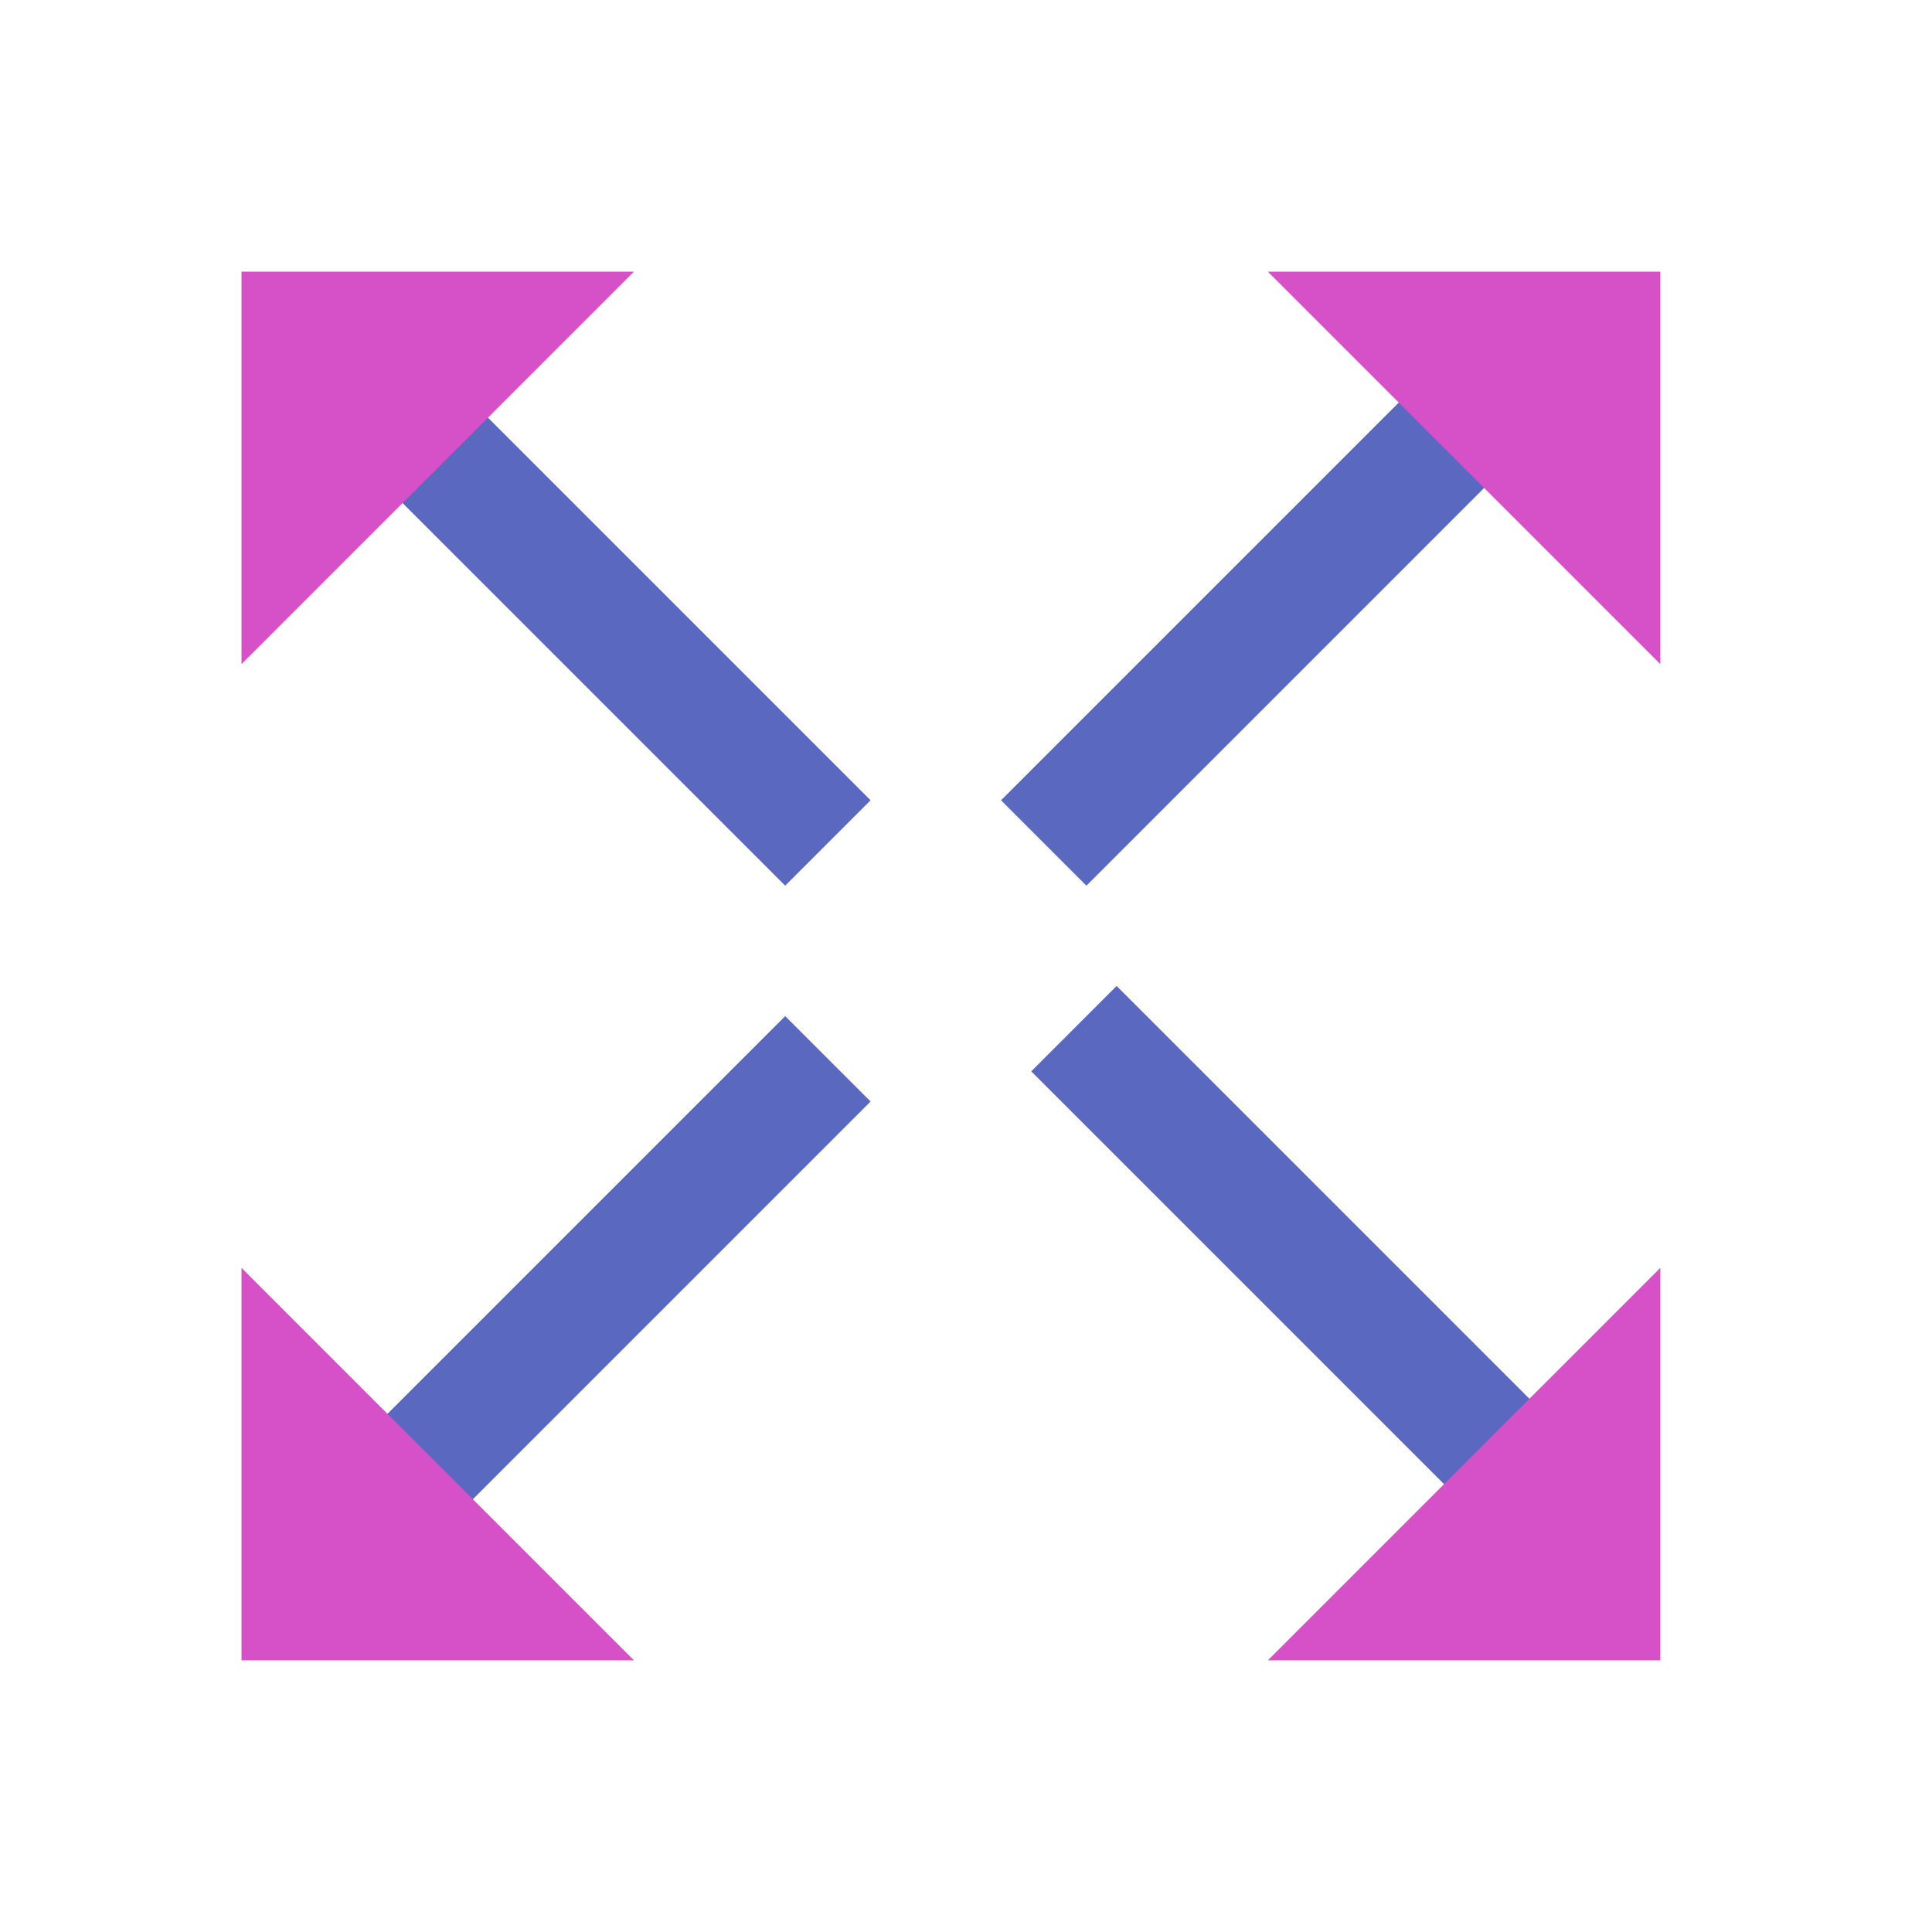 <svg xmlns="http://www.w3.org/2000/svg" width="64" height="64" viewBox="0 0 64 64">
  <g fill="none" fill-rule="evenodd">
    <polygon fill="#5B68C0" points="18 10 22 10 22 31 18 31" transform="rotate(-45 20 20.5)"/>
    <polygon fill="#5B68C0" points="18 32 22 32 22 53 18 53" transform="scale(1 -1) rotate(-45 -82.604 0)"/>
    <polygon fill="#5B68C0" points="40 10 44 10 44 31 40 31" transform="scale(-1 1) rotate(-45 0 121.897)"/>
    <polygon fill="#5B68C0" points="41 31 45 31 45 52 41 52" transform="rotate(135 43 41.5)"/>
    <polygon fill="#D650C7" points="8 9 21 9 8 22"/>
    <polygon fill="#D650C7" points="8 42 21 42 8 55" transform="matrix(1 0 0 -1 0 97)"/>
    <polygon fill="#D650C7" points="42 9 55 9 42 22" transform="matrix(-1 0 0 1 97 0)"/>
    <polygon fill="#D650C7" points="42 42 55 42 42 55" transform="rotate(180 48.5 48.5)"/>
  </g>
</svg>
